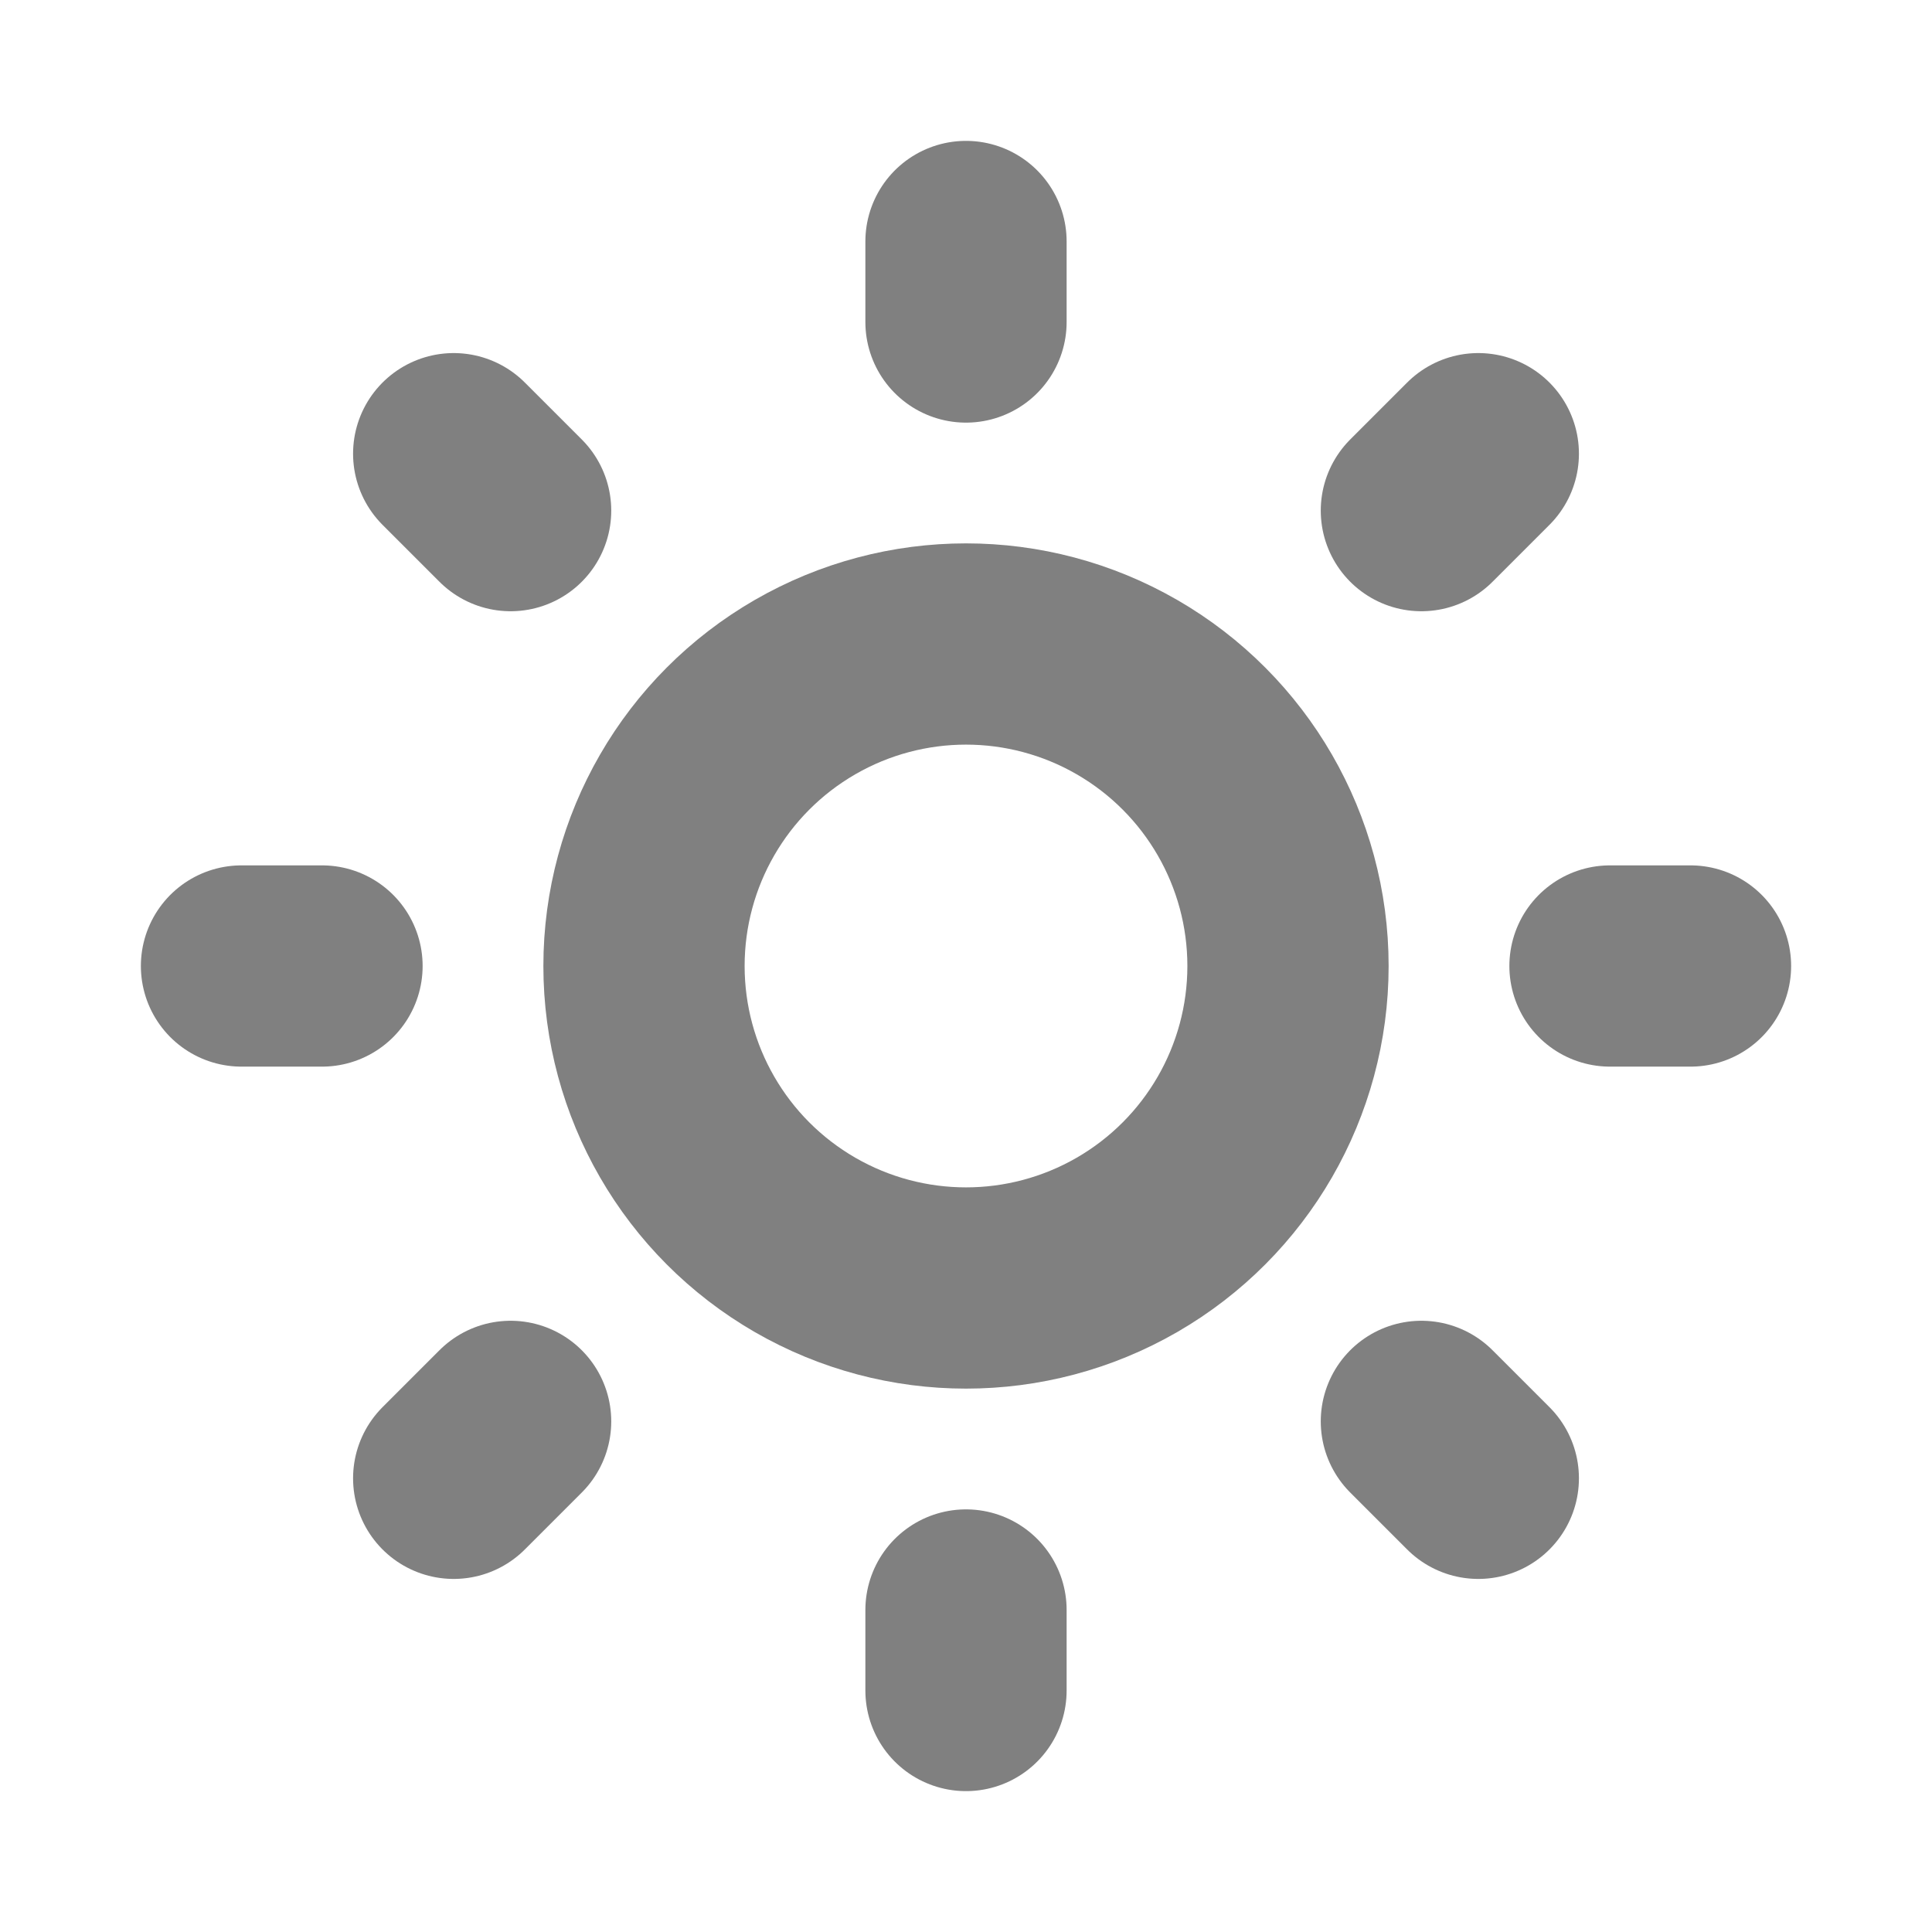 <!DOCTYPE svg PUBLIC "-//W3C//DTD SVG 1.1//EN" "http://www.w3.org/Graphics/SVG/1.1/DTD/svg11.dtd">
<!-- Uploaded to: SVG Repo, www.svgrepo.com, Transformed by: SVG Repo Mixer Tools -->
<svg width="800px" height="800px" viewBox="0 0 24 24" fill="none" xmlns="http://www.w3.org/2000/svg">
<g id="SVGRepo_bgCarrier" stroke-width="0"/>
<g id="SVGRepo_tracerCarrier" stroke-linecap="round" stroke-linejoin="round"/>
<g id="SVGRepo_iconCarrier"> <g clip-path="url(#808080clip0_429_11039)"> <circle cx="12" cy="12" r="4" stroke="#808080" stroke-width="2.5" stroke-linejoin="round"/> <path d="M20 12H21" stroke="#808080" stroke-width="2.5" stroke-linecap="round"/> <path d="M3 12H4" stroke="#808080" stroke-width="2.5" stroke-linecap="round"/> <path d="M12 20L12 21" stroke="#808080" stroke-width="2.5" stroke-linecap="round"/> <path d="M12 3L12 4" stroke="#808080" stroke-width="2.5" stroke-linecap="round"/> <path d="M17.657 17.657L18.364 18.364" stroke="#808080" stroke-width="2.5" stroke-linecap="round"/> <path d="M5.636 5.636L6.343 6.343" stroke="#808080" stroke-width="2.5" stroke-linecap="round"/> <path d="M6.343 17.657L5.636 18.364" stroke="#808080" stroke-width="2.5" stroke-linecap="round"/> <path d="M18.364 5.636L17.657 6.343" stroke="#808080" stroke-width="2.5" stroke-linecap="round"/> </g> <defs> <clipPath id="clip0_429_11039"> <rect width="24" height="24" fill="white"/> </clipPath> </defs> </g>
</svg>